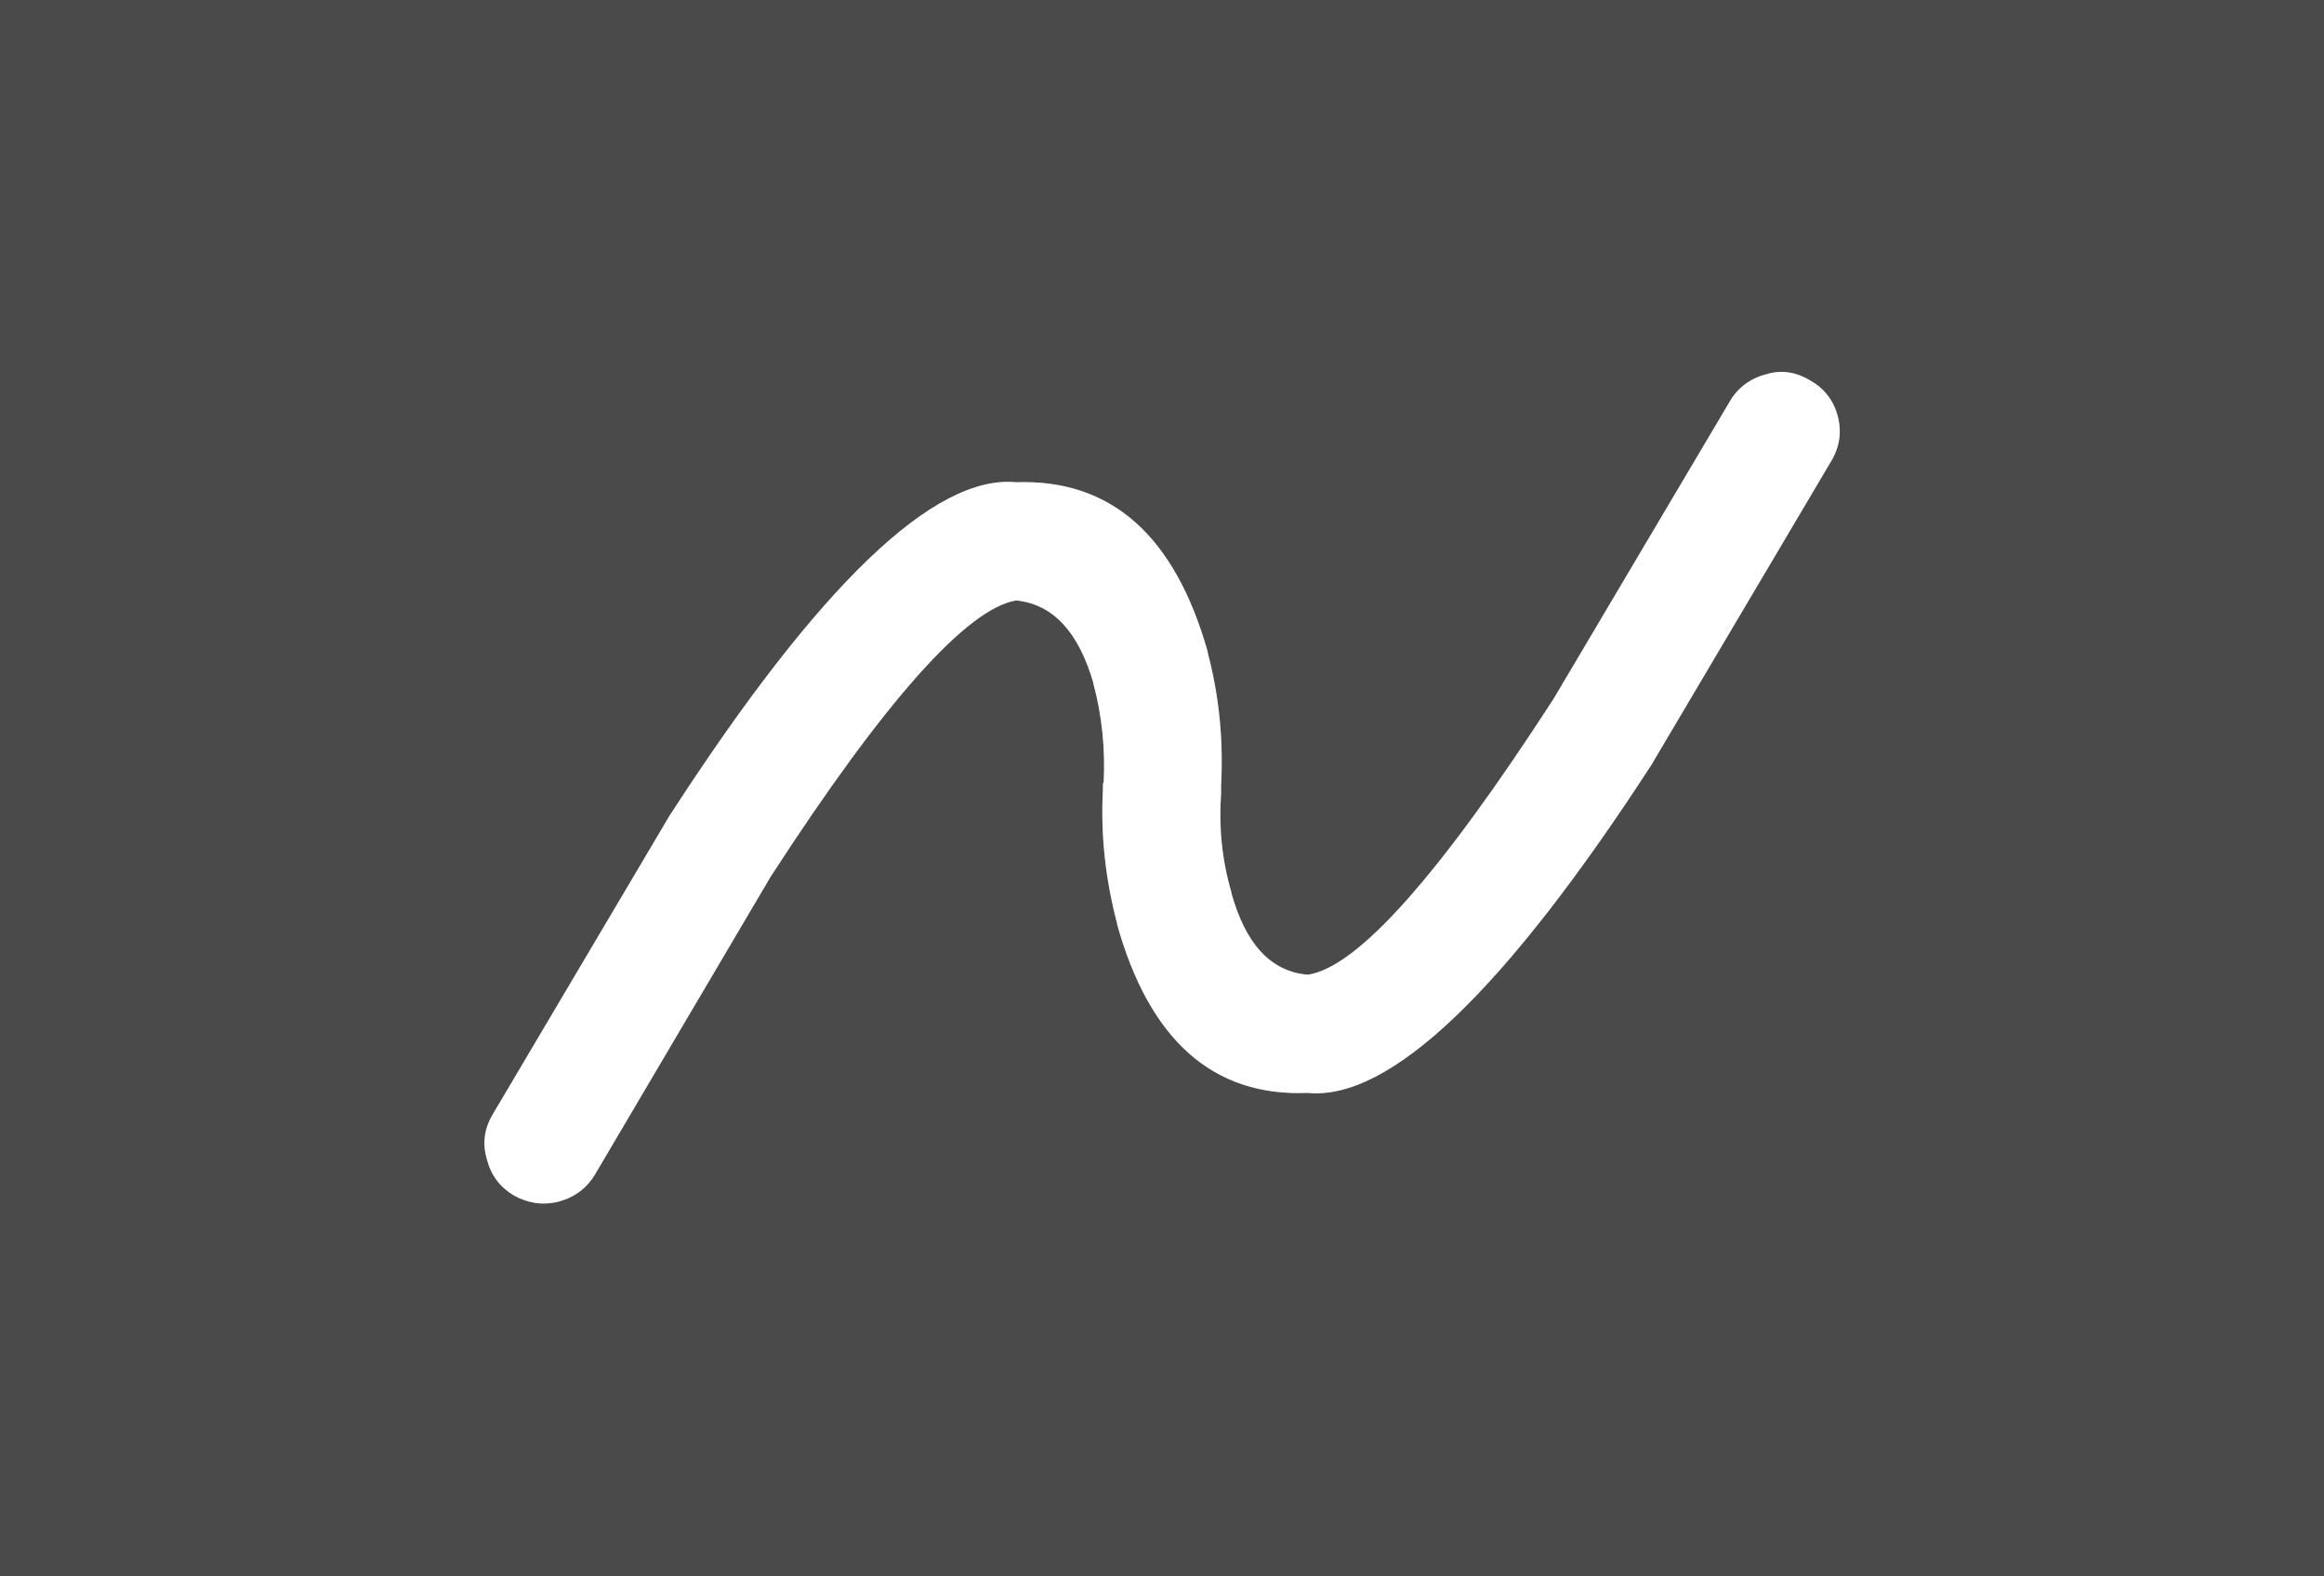 <?xml version="1.0" encoding="utf-8"?>
<!-- Generator: Adobe Illustrator 24.3.0, SVG Export Plug-In . SVG Version: 6.00 Build 0)  -->
<svg version="1.1" id="图层_1" xmlns="http://www.w3.org/2000/svg" xmlns:xlink="http://www.w3.org/1999/xlink" x="0px" y="0px"
	 viewBox="0 0 295 200" style="enable-background:new 0 0 295 200;" xml:space="preserve">
<rect x="0" y="0" width="295" height="200" fill="#808080" stroke="none"/>
<style type="text/css">
	.st0{fill:#4A4A4A;}
	.st1{fill:#FFFFFF;}
</style>
<g>
	<path class="st0" d="M0,200h295V0H0V200z M153.3,82.8c1.5,5.7,2,11.3,1.7,16.9c0,0.1,0,0.1,0,0.1v0.4c0,0.2,0,0.4,0,0.5
		c-0.3,4.2,0.1,8.4,1.3,12.5c0,0.1,0,0.1,0,0.1c1.8,6.5,5,10,9.7,10.4c6.3-0.9,16.7-12.6,31.2-35l22.4-37.8c1-1.7,2.6-2.9,4.6-3.4
		c1.9-0.6,3.8-0.3,5.6,0.8c1.8,1,3,2.6,3.5,4.6s0.2,3.9-0.9,5.7l-22.5,38c0,0.1-0.1,0.1-0.1,0.2c-18.8,29-33.4,42.9-43.8,41.9
		c-12,0.5-20.1-6.7-24.2-21.4v-0.1c-1.5-5.7-2.1-11.3-1.8-17v-0.5c0-0.1,0-0.3,0.1-0.5c0.2-4.1-0.2-8.3-1.3-12.4c0-0.1,0-0.1,0-0.1
		c-1.9-6.5-5.1-10-9.8-10.5c-6.2,1-16.7,12.7-31.2,35.1l-22.3,37.8c-1.1,1.8-2.7,2.9-4.6,3.4c-2,0.5-3.9,0.2-5.7-0.8
		c-1.8-1.1-2.9-2.6-3.4-4.6c-0.6-2-0.3-3.9,0.7-5.6l22.5-38c0.1-0.2,0.2-0.3,0.2-0.3c18.8-29,33.4-43,43.8-42
		c12-0.4,20.1,6.7,24.3,21.5V82.8z"/>
	<path class="st1" d="M155,99.7c0.3-5.6-0.2-11.2-1.7-16.9v-0.1C149.1,67.9,141,60.8,129,61.2c-10.4-1-25,13-43.8,42
		c0,0-0.1,0.1-0.2,0.3l-22.5,38c-1,1.7-1.3,3.6-0.7,5.6c0.5,2,1.6,3.5,3.4,4.6c1.8,1,3.7,1.3,5.7,0.8c1.9-0.5,3.5-1.6,4.6-3.4
		l22.3-37.8c14.5-22.4,25-34.1,31.2-35.1c4.7,0.5,7.9,4,9.8,10.5c0,0,0,0,0,0.1c1.1,4.1,1.5,8.3,1.3,12.4c-0.1,0.2-0.1,0.4-0.1,0.5
		v0.5c-0.3,5.7,0.3,11.3,1.8,17v0.1c4.1,14.7,12.2,21.9,24.2,21.4c10.4,1,25-12.9,43.8-41.9c0-0.1,0.1-0.1,0.1-0.2l22.5-38
		c1.1-1.8,1.4-3.7,0.9-5.7s-1.7-3.6-3.5-4.6c-1.8-1.1-3.7-1.4-5.6-0.8c-2,0.5-3.6,1.7-4.6,3.4l-22.4,37.8
		c-14.5,22.4-24.9,34.1-31.2,35c-4.7-0.4-7.9-3.9-9.7-10.4c0,0,0,0,0-0.1c-1.2-4.1-1.6-8.3-1.3-12.5c0-0.1,0-0.3,0-0.5v-0.4
		C155,99.8,155,99.8,155,99.7z"/>
</g>
</svg>
